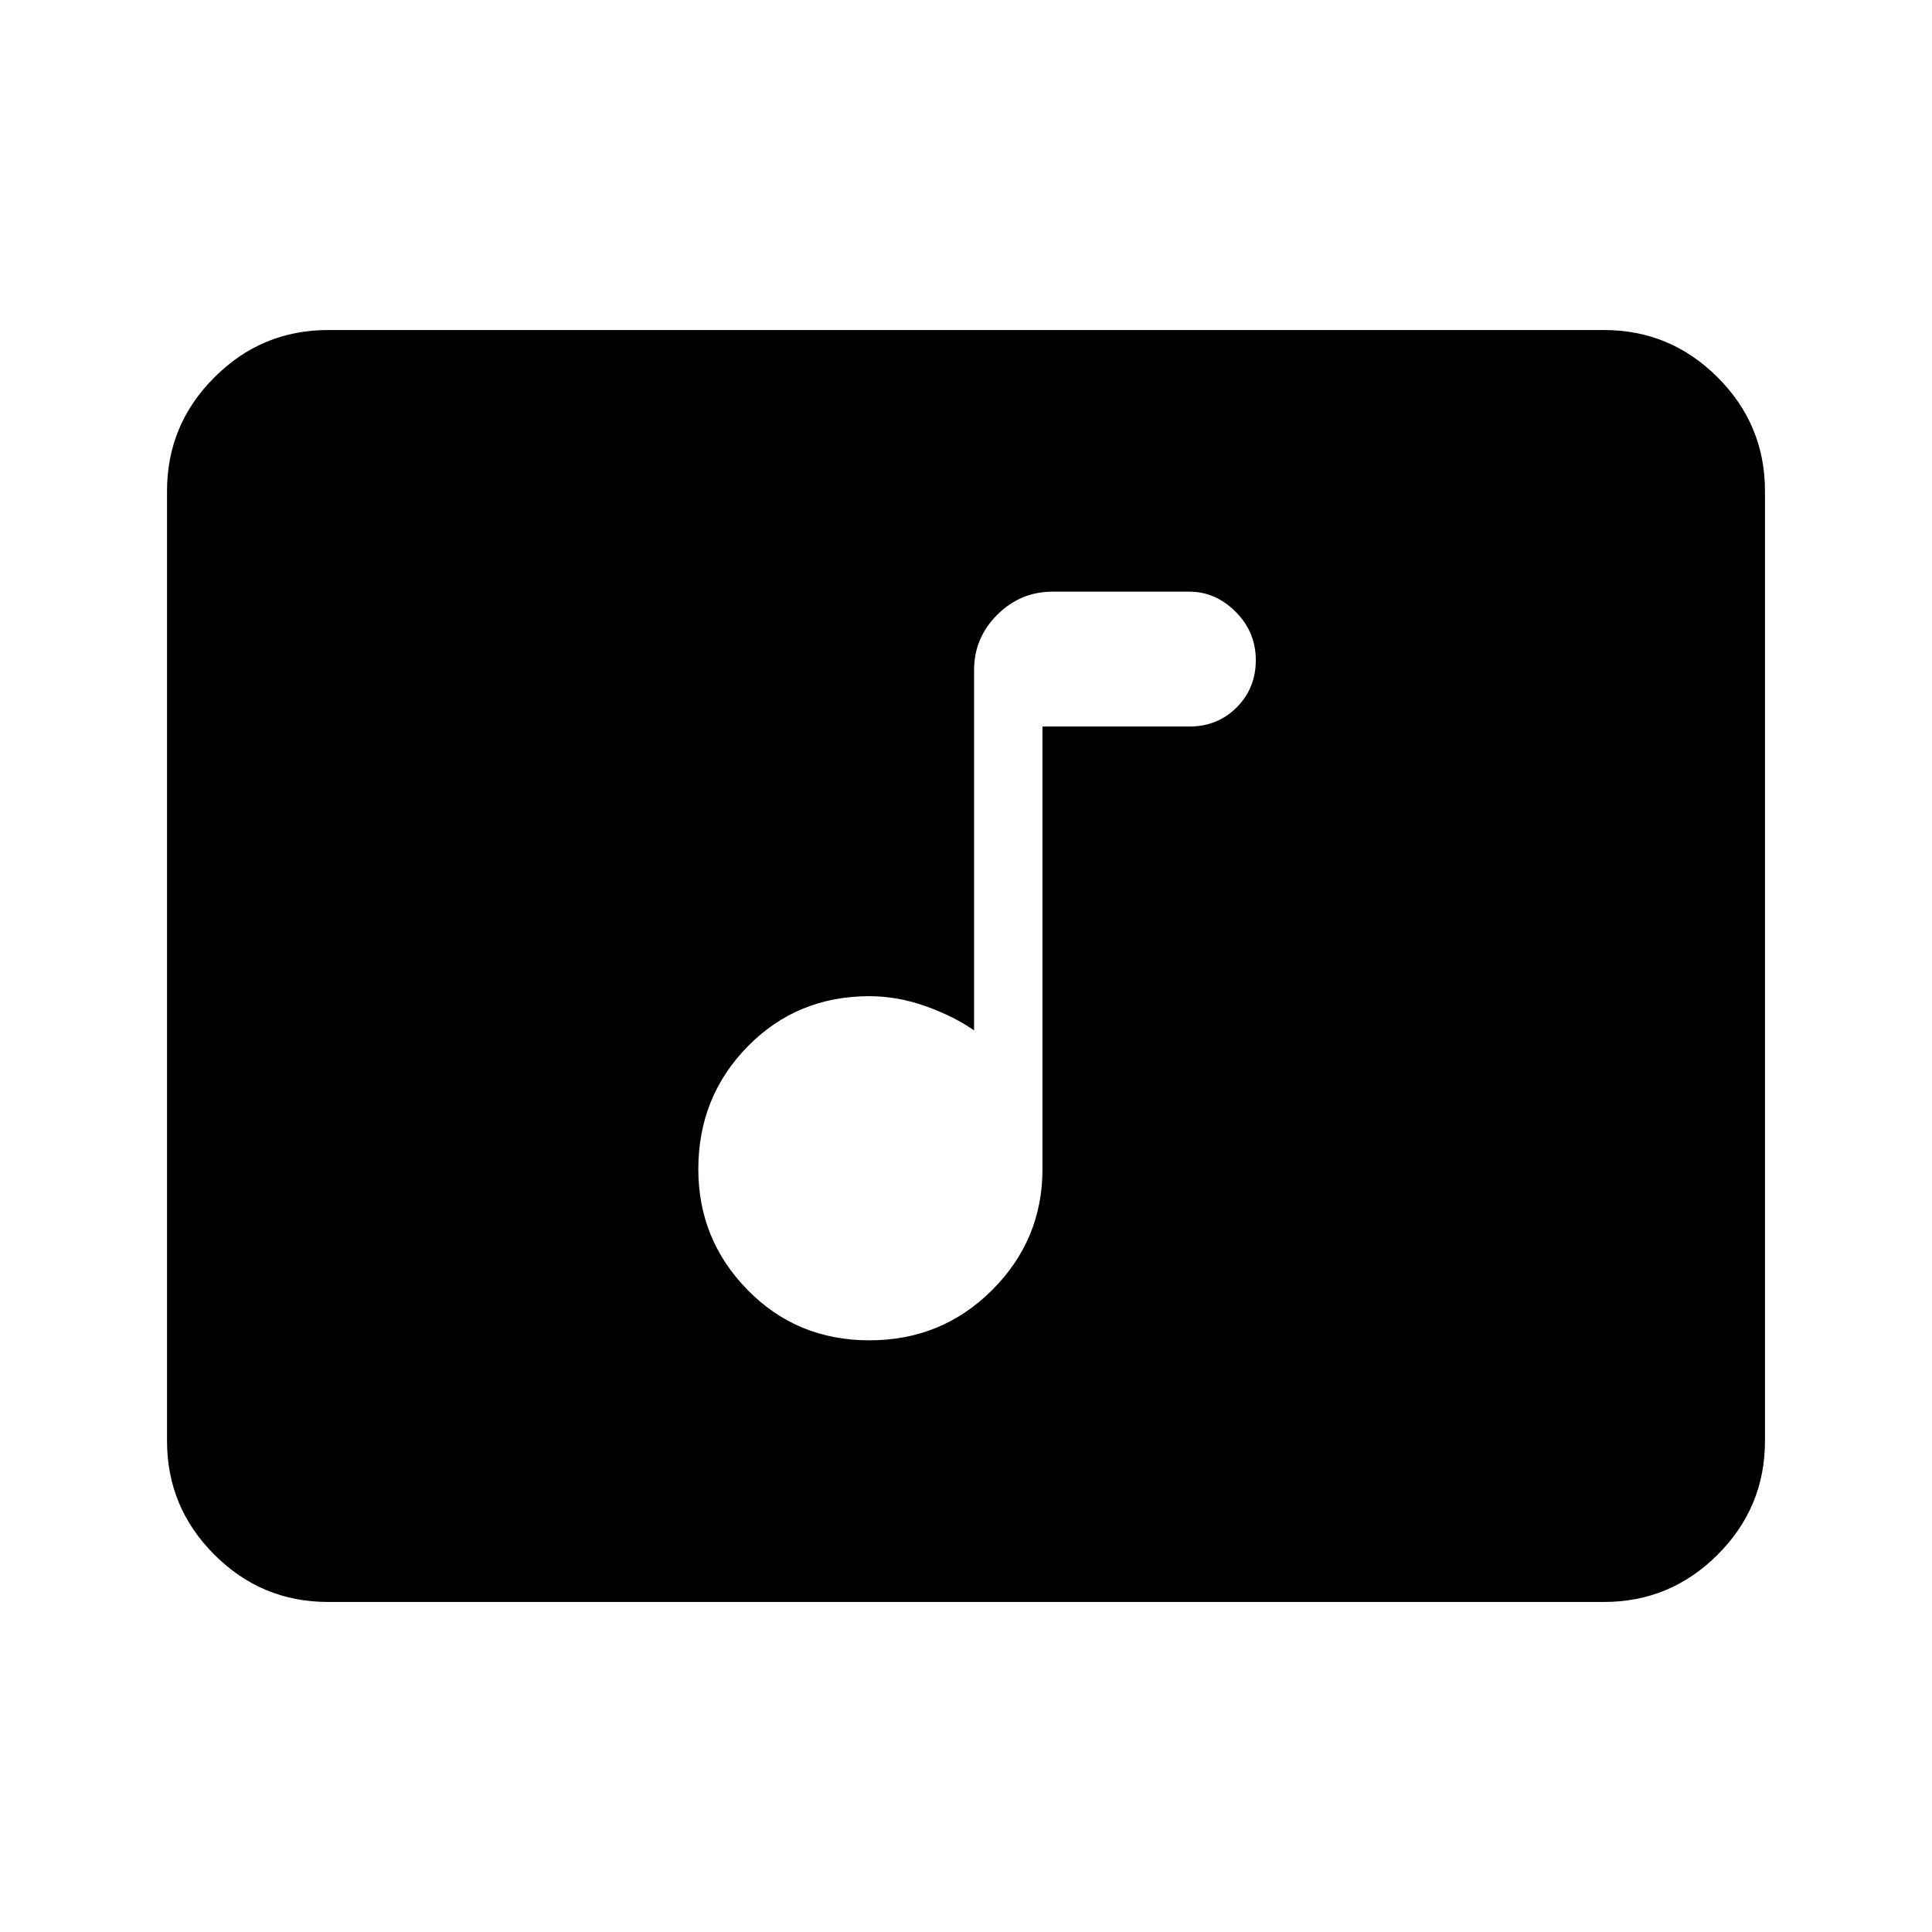 <svg xmlns="http://www.w3.org/2000/svg" height="40" width="40"><path d="M6.792 33.167Q5.417 33.167 4.438 32.188Q3.458 31.208 3.458 29.833V10.167Q3.458 8.792 4.438 7.813Q5.417 6.833 6.792 6.833H33.208Q34.583 6.833 35.562 7.813Q36.542 8.792 36.542 10.167V29.833Q36.542 31.208 35.562 32.188Q34.583 33.167 33.208 33.167ZM18 27.75Q19.5 27.75 20.542 26.708Q21.583 25.667 21.583 24.208V15.042H24.625Q25.208 15.042 25.604 14.646Q26 14.25 26 13.667Q26 13.083 25.583 12.667Q25.167 12.25 24.625 12.25H21.792Q21.125 12.25 20.646 12.729Q20.167 13.208 20.167 13.875V21.333Q19.75 21.042 19.167 20.833Q18.583 20.625 18 20.625Q16.5 20.625 15.479 21.667Q14.458 22.708 14.458 24.208Q14.458 25.667 15.479 26.708Q16.5 27.75 18 27.75Z"/></svg>